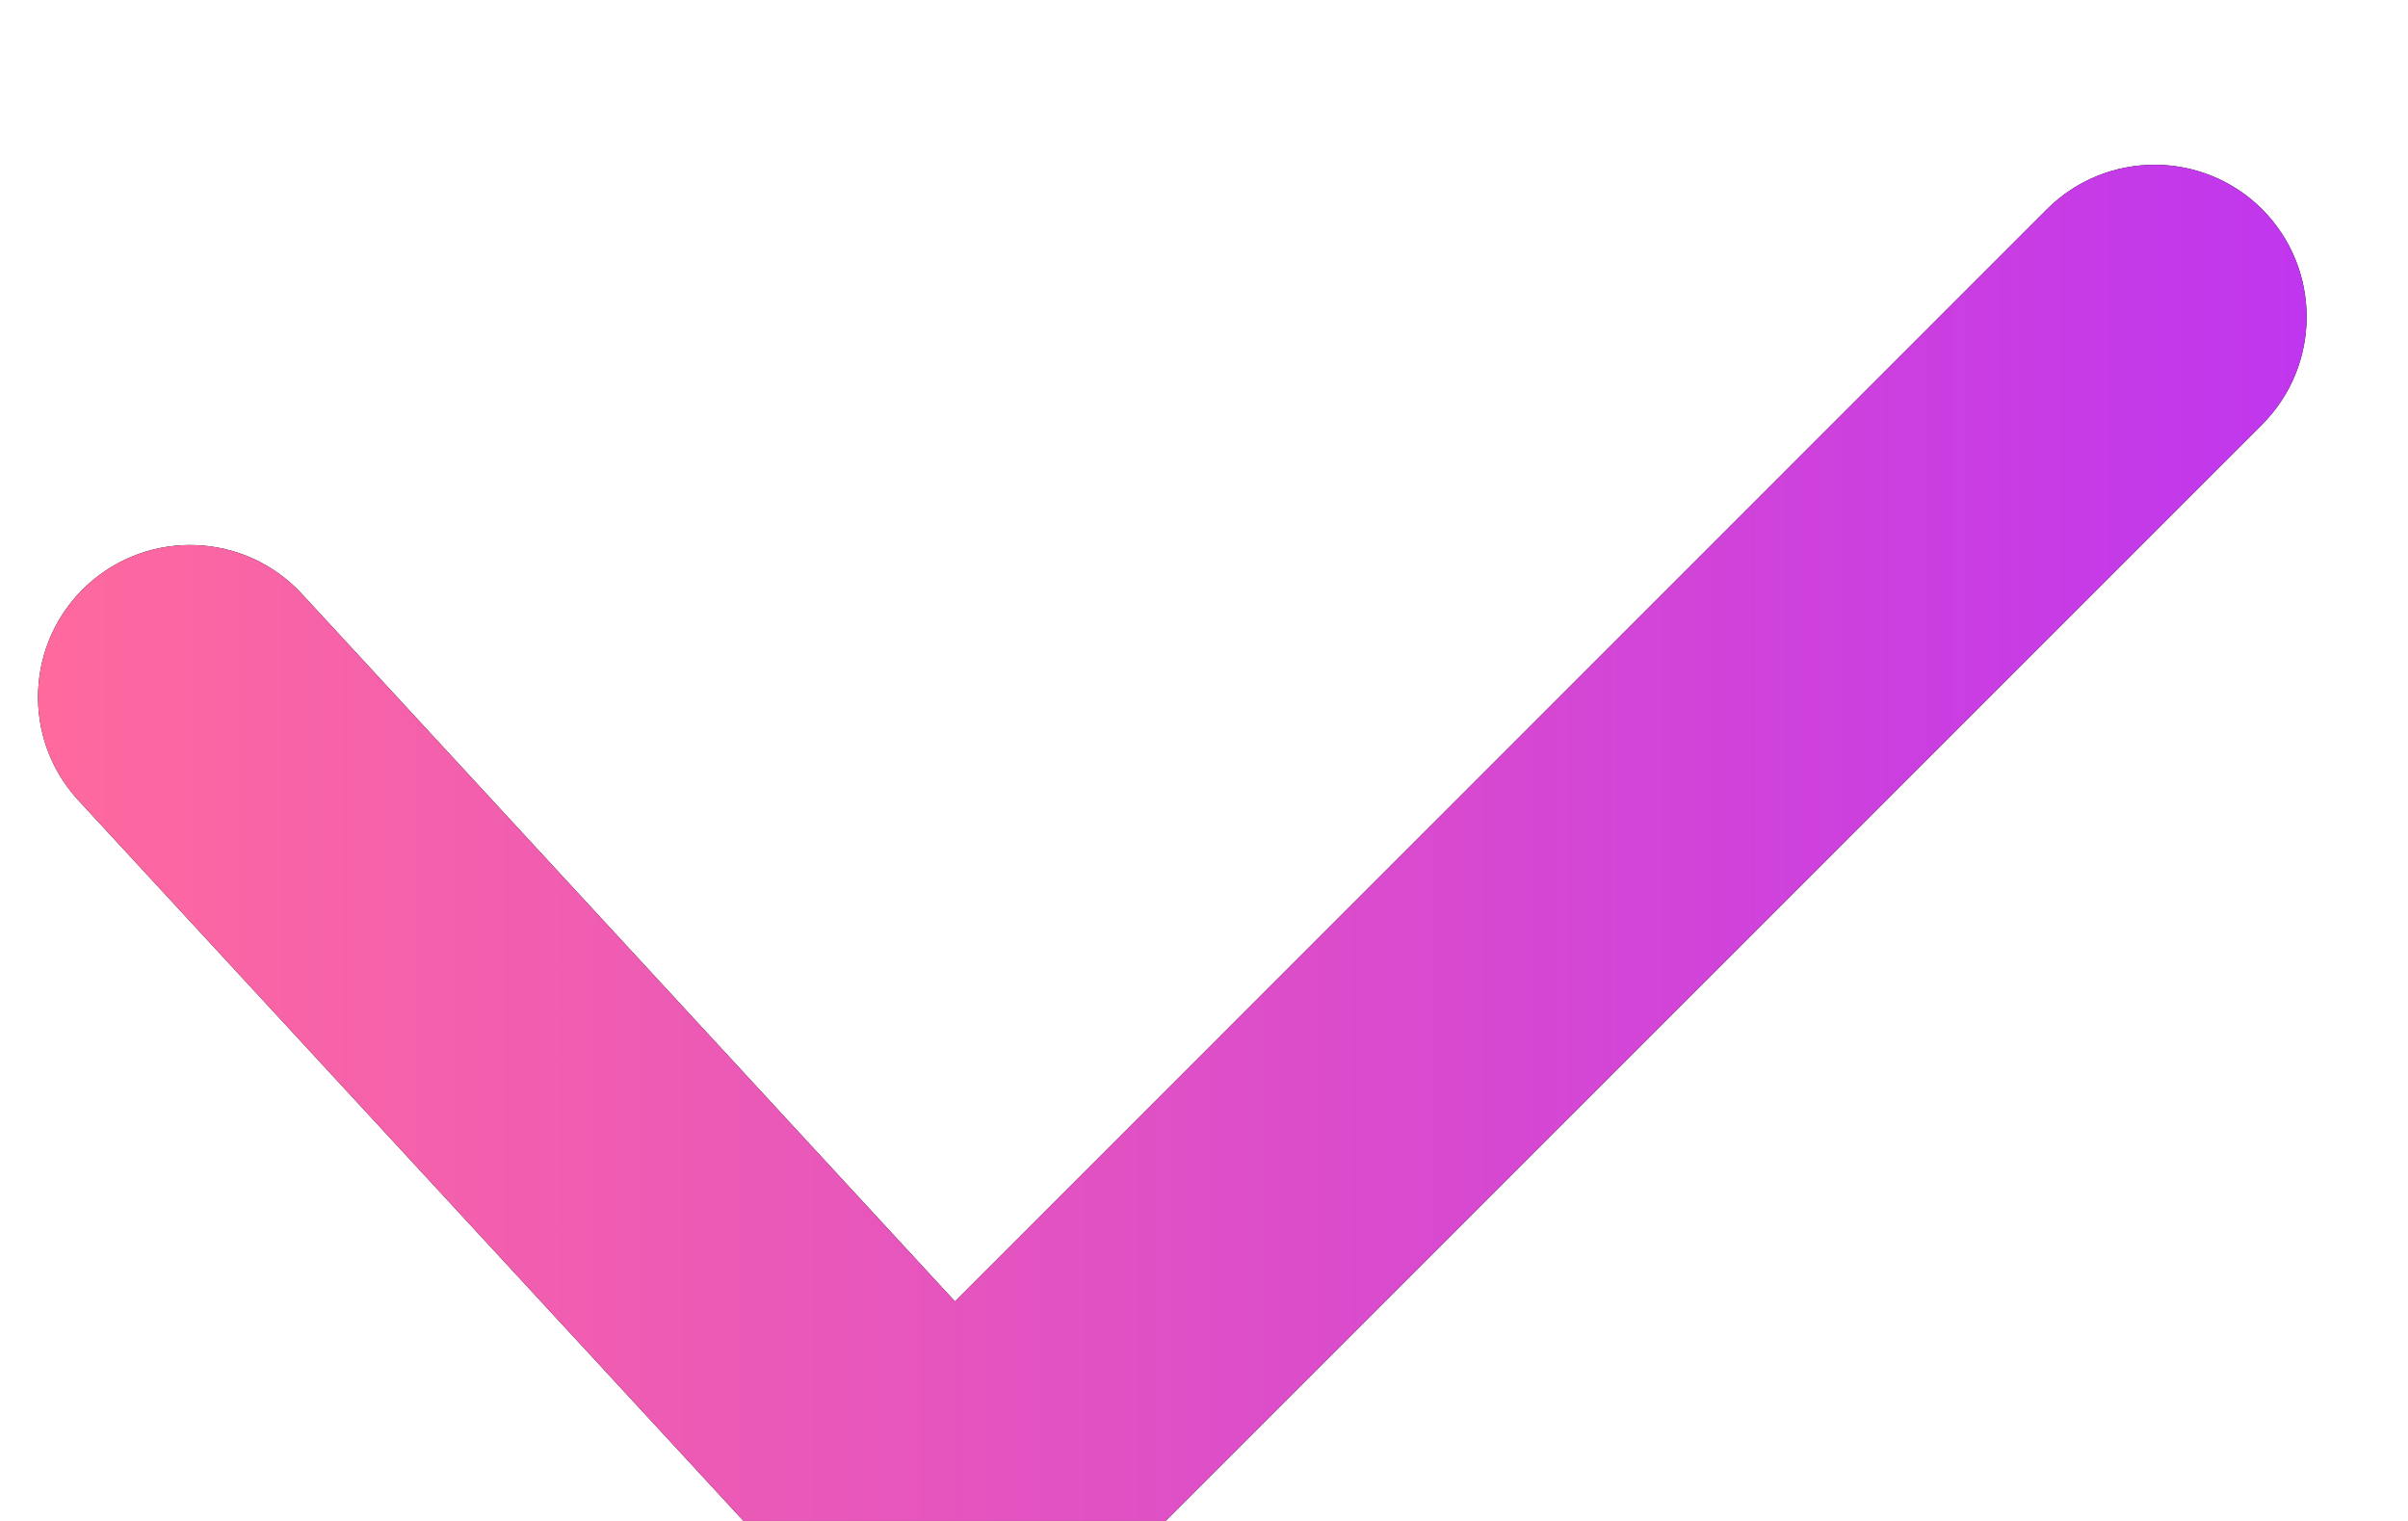 <svg width="19" height="12" viewBox="0 0 19 12" fill="none" xmlns="http://www.w3.org/2000/svg">
<g filter="url(#filter0_i)">
<path fill-rule="evenodd" clip-rule="evenodd" d="M17.849 0.651C18.317 1.12 18.317 1.88 17.849 2.349L9.084 11.113C8.201 11.996 6.76 11.967 5.912 11.049L0.618 5.314C0.169 4.827 0.199 4.068 0.686 3.618C1.173 3.169 1.932 3.199 2.382 3.686L7.535 9.268L16.151 0.651C16.62 0.183 17.38 0.183 17.849 0.651Z" fill="black"/>
<path fill-rule="evenodd" clip-rule="evenodd" d="M17.849 0.651C18.317 1.12 18.317 1.88 17.849 2.349L9.084 11.113C8.201 11.996 6.76 11.967 5.912 11.049L0.618 5.314C0.169 4.827 0.199 4.068 0.686 3.618C1.173 3.169 1.932 3.199 2.382 3.686L7.535 9.268L16.151 0.651C16.62 0.183 17.38 0.183 17.849 0.651Z" fill="url(#paint0_linear)"/>
</g>
<defs>
<filter id="filter0_i" x="0.3" y="0.3" width="17.9" height="12.457" filterUnits="userSpaceOnUse" color-interpolation-filters="sRGB">
<feFlood flood-opacity="0" result="BackgroundImageFix"/>
<feBlend mode="normal" in="SourceGraphic" in2="BackgroundImageFix" result="shape"/>
<feColorMatrix in="SourceAlpha" type="matrix" values="0 0 0 0 0 0 0 0 0 0 0 0 0 0 0 0 0 0 127 0" result="hardAlpha"/>
<feOffset dy="1"/>
<feGaussianBlur stdDeviation="1"/>
<feComposite in2="hardAlpha" operator="arithmetic" k2="-1" k3="1"/>
<feColorMatrix type="matrix" values="0 0 0 0 1 0 0 0 0 1 0 0 0 0 1 0 0 0 0.6 0"/>
<feBlend mode="normal" in2="shape" result="effect1_innerShadow"/>
</filter>
<linearGradient id="paint0_linear" x1="0.3" y1="0.3" x2="18.2" y2="0.3" gradientUnits="userSpaceOnUse">
<stop stop-color="#FF699E"/>
<stop offset="1" stop-color="#C036EE"/>
</linearGradient>
</defs>
</svg>
